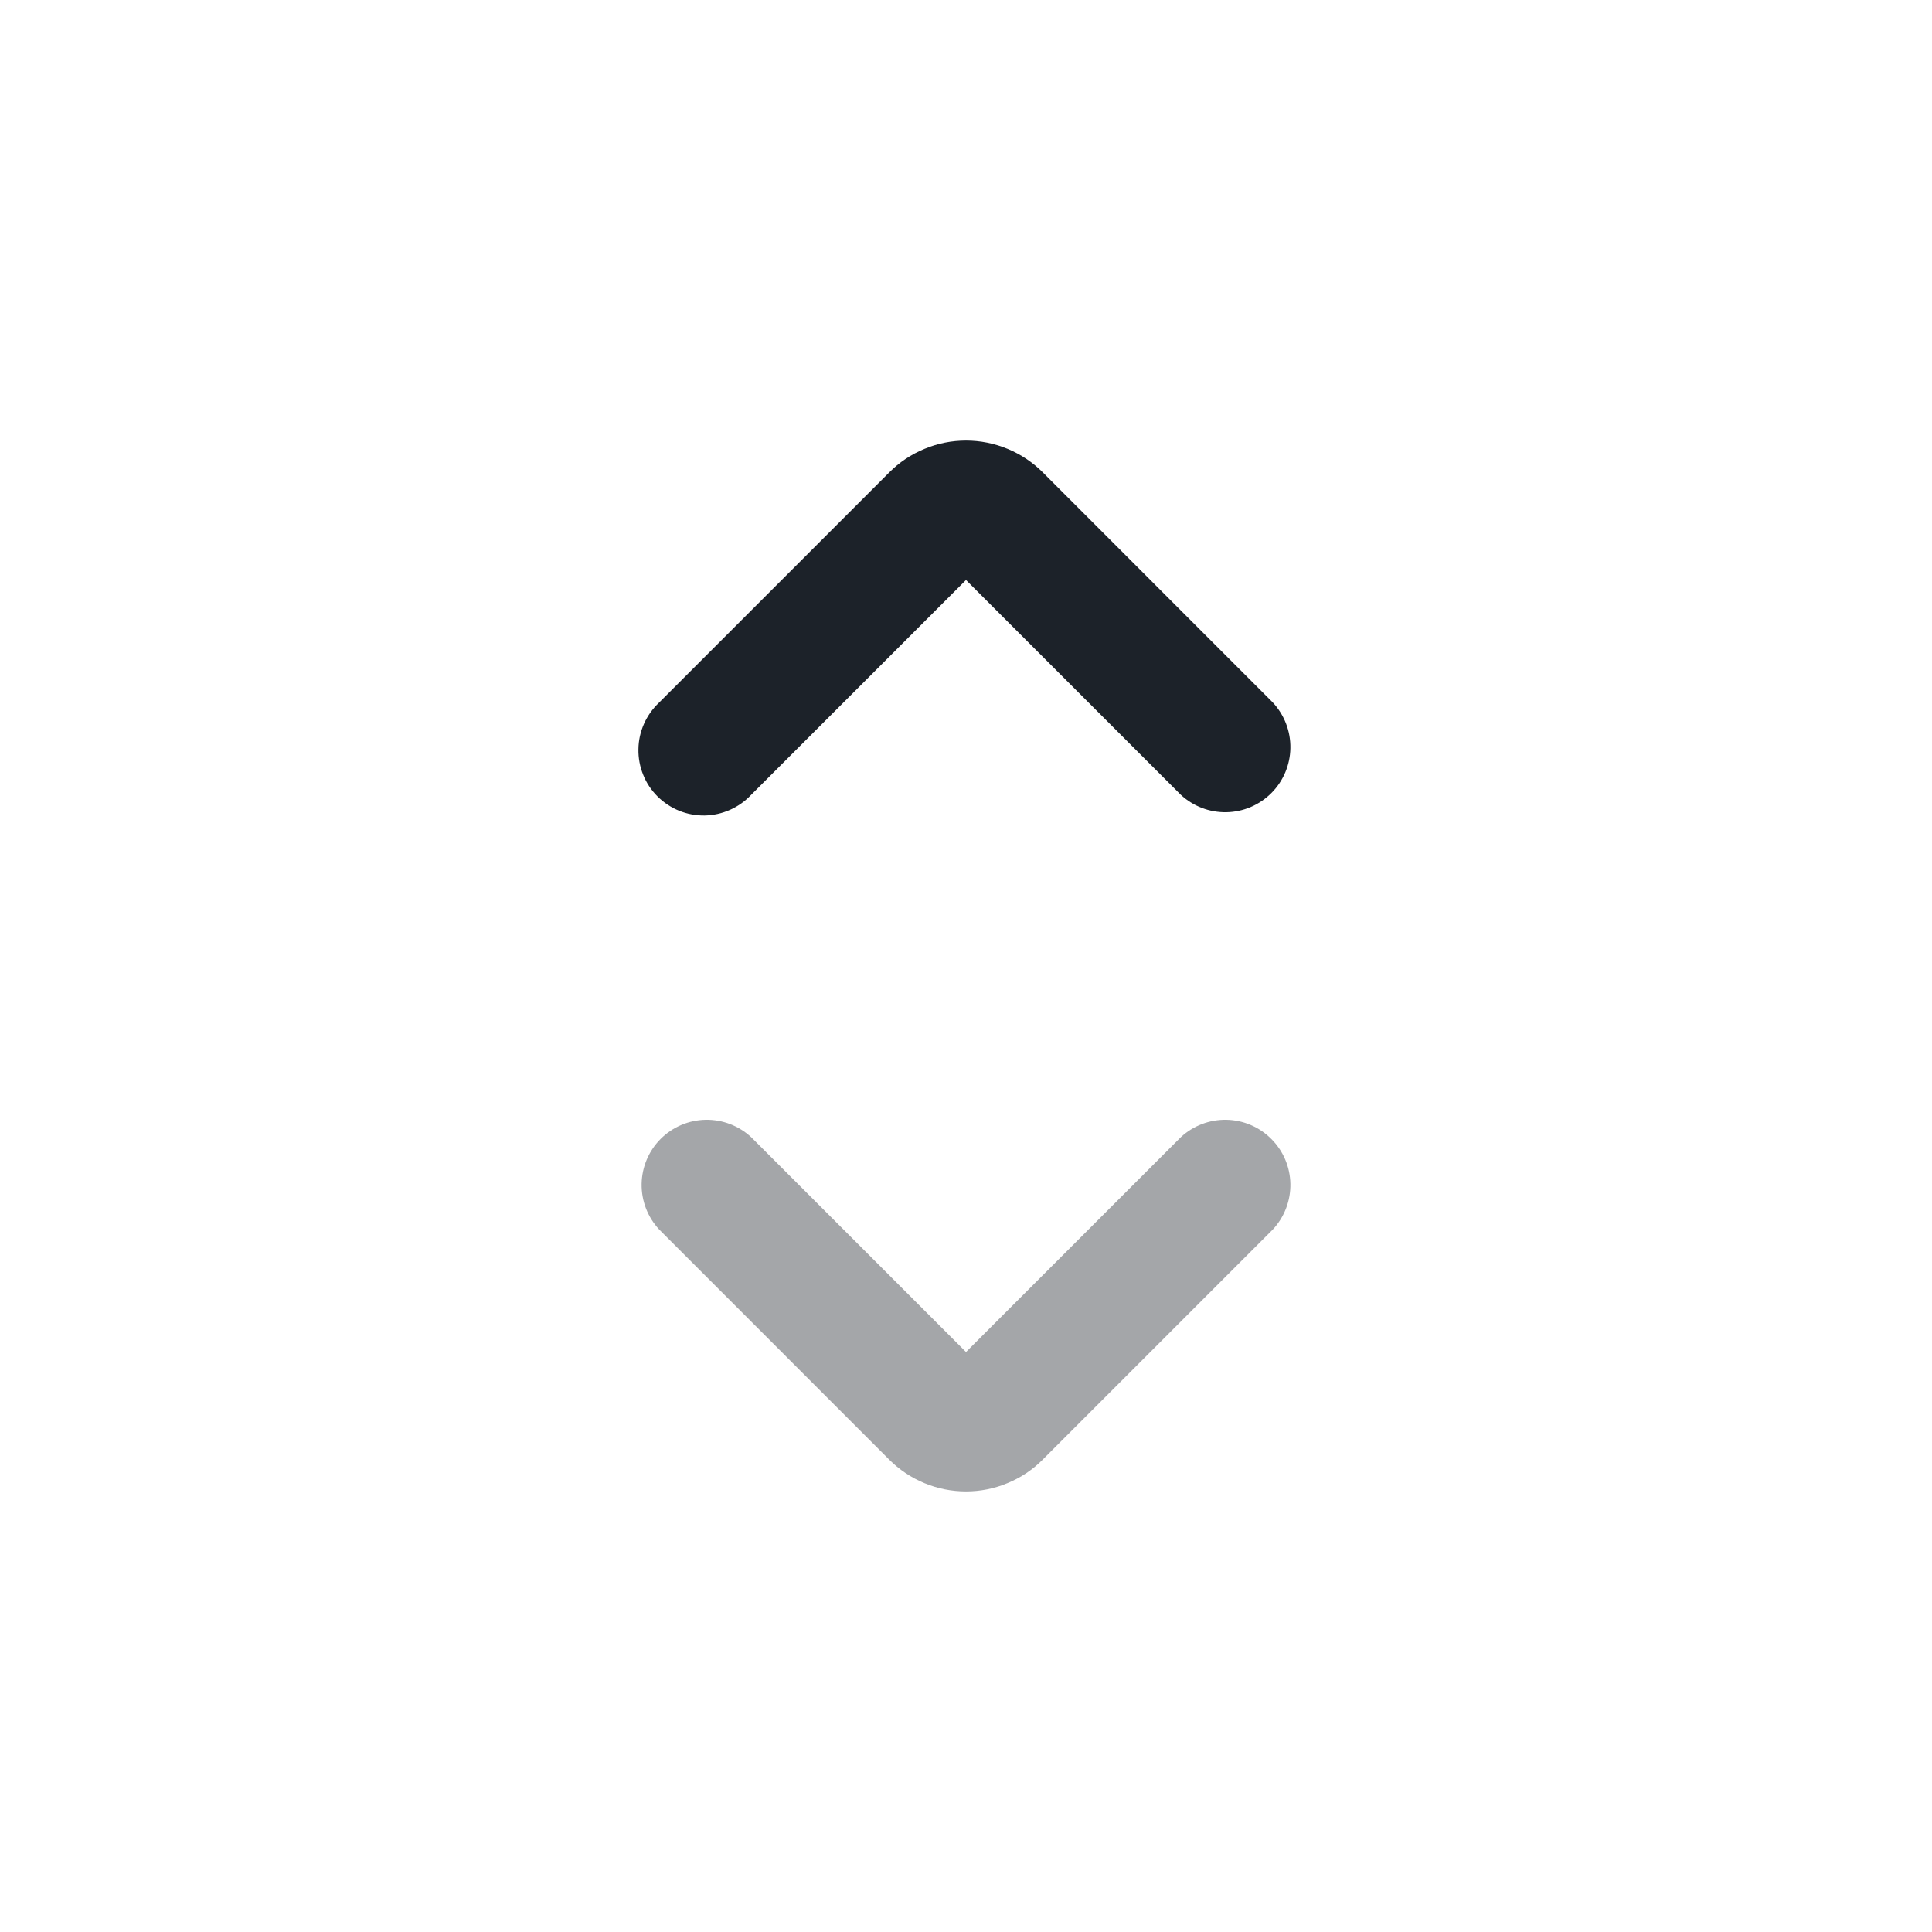 <svg width="20" height="20" viewBox="0 0 20 20" fill="none" xmlns="http://www.w3.org/2000/svg"><g id="sort arrows" fill-rule="evenodd" clip-rule="evenodd" fill="#1C2229"><path id="Vector" d="M9.205 4.891C9.309 4.786 9.433 4.703 9.57 4.647C9.706 4.59 9.852 4.561 10 4.561C10.148 4.561 10.294 4.59 10.431 4.647C10.567 4.703 10.691 4.786 10.796 4.891L13.177 7.273C13.296 7.401 13.361 7.57 13.358 7.745C13.355 7.92 13.284 8.087 13.161 8.21C13.037 8.334 12.87 8.405 12.695 8.408C12.52 8.411 12.351 8.346 12.223 8.227L10 6.004L7.777 8.227C7.715 8.293 7.641 8.346 7.558 8.383C7.475 8.42 7.386 8.44 7.295 8.442C7.205 8.443 7.115 8.427 7.031 8.393C6.947 8.359 6.87 8.308 6.806 8.244C6.742 8.18 6.691 8.104 6.658 8.02C6.624 7.936 6.607 7.846 6.609 7.755C6.61 7.664 6.63 7.575 6.667 7.492C6.704 7.409 6.757 7.335 6.823 7.273L9.205 4.891Z"/><path id="Vector_2" opacity=".4" d="M9.204 15.109C9.309 15.214 9.433 15.297 9.569 15.353C9.706 15.41 9.852 15.439 10 15.439C10.148 15.439 10.294 15.41 10.43 15.353C10.567 15.297 10.691 15.214 10.795 15.109L13.177 12.727C13.296 12.599 13.361 12.43 13.358 12.255C13.355 12.08 13.284 11.913 13.16 11.79C13.037 11.666 12.87 11.595 12.695 11.592C12.52 11.589 12.351 11.654 12.223 11.773L10 13.996L7.777 11.773C7.649 11.654 7.48 11.589 7.305 11.592C7.13 11.595 6.963 11.666 6.839 11.79C6.716 11.913 6.645 12.08 6.642 12.255C6.639 12.43 6.704 12.599 6.823 12.727L9.204 15.109Z"/></g></svg>